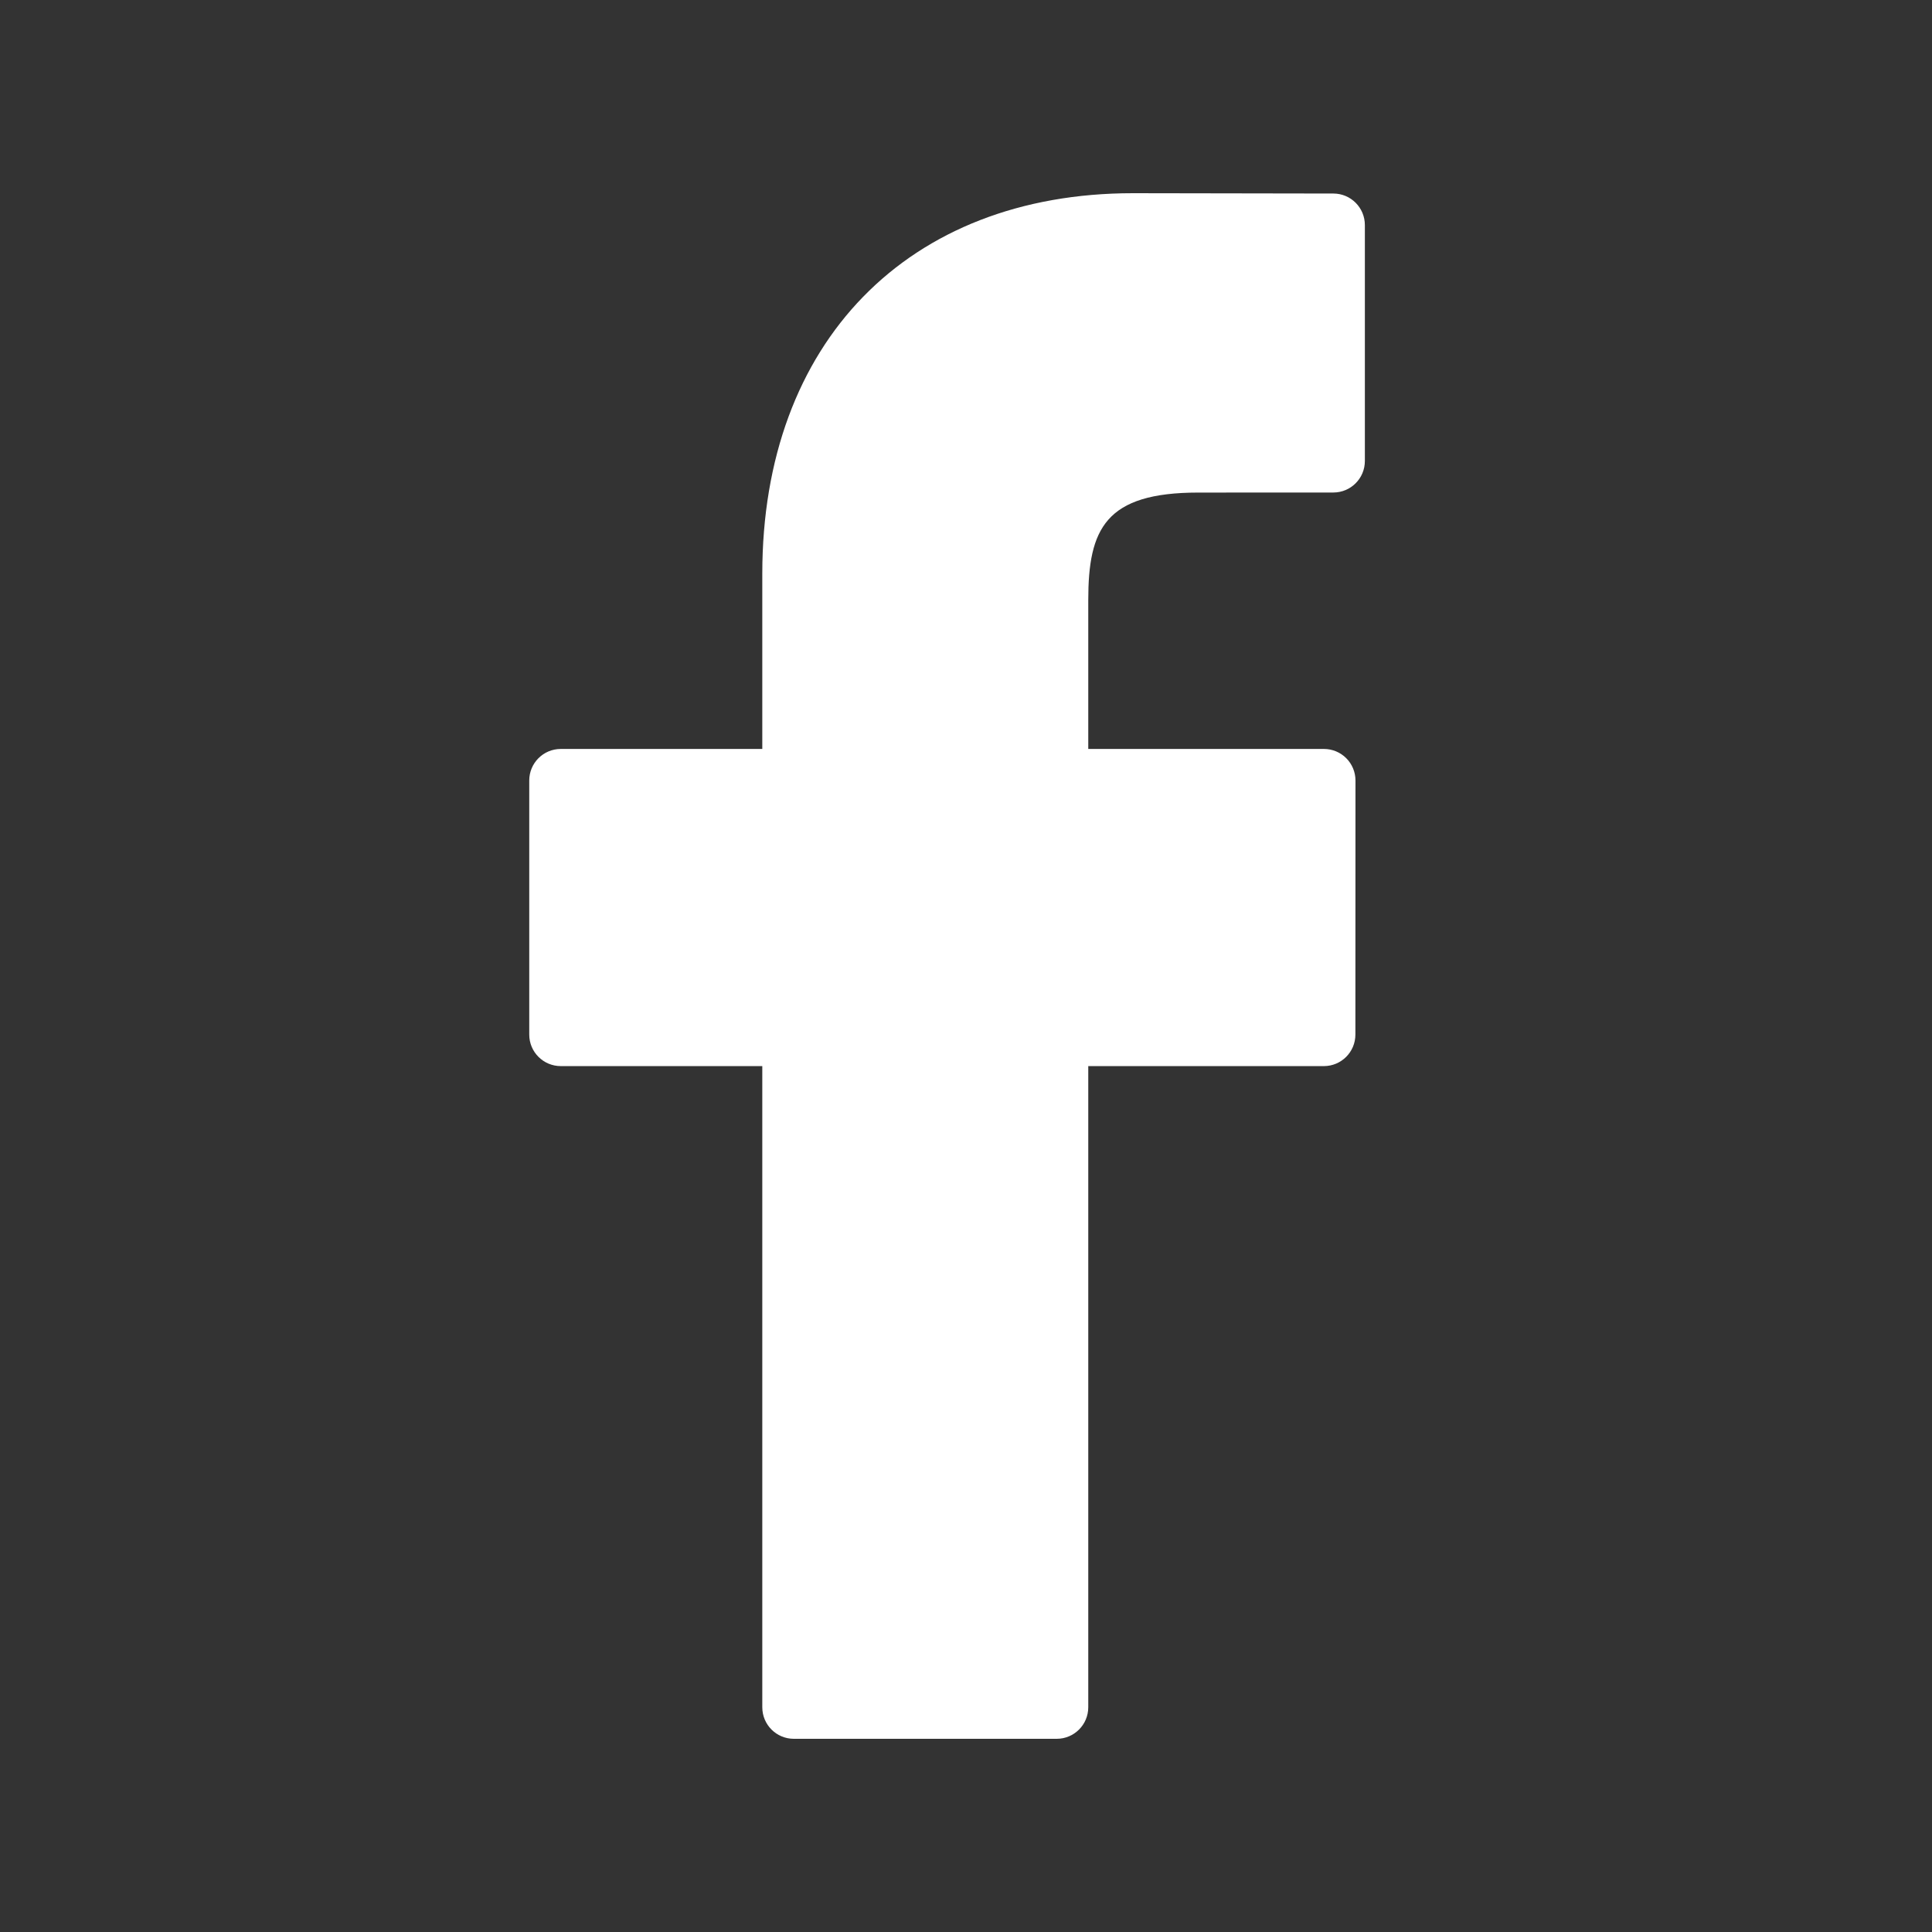 <?xml version="1.0" encoding="UTF-8" standalone="no"?>
<!DOCTYPE svg PUBLIC "-//W3C//DTD SVG 1.1//EN" "http://www.w3.org/Graphics/SVG/1.1/DTD/svg11.dtd">
<svg version="1.1" xmlns="http://www.w3.org/2000/svg" xmlns:xlink="http://www.w3.org/1999/xlink" preserveAspectRatio="xMidYMid meet" viewBox="0 0 640 640" width="640" height="640"><rect x="0" y="0" width="640" height="640" fill="#333333" stroke="none"/><defs><path d="M252.52 190.01C252.52 193.88 252.52 213.24 252.52 248.1C212.46 248.1 190.21 248.1 185.76 248.1C179.99 248.1 175.32 252.78 175.32 258.55C175.32 266.96 175.32 334.3 175.32 342.72C175.32 348.49 180 353.16 185.76 353.16C190.21 353.16 212.46 353.16 252.52 353.16C252.52 480.6 252.52 551.4 252.52 565.56C252.52 571.33 257.19 576 262.96 576C271.67 576 341.35 576 350.06 576C355.82 576 360.5 571.32 360.5 565.56C360.5 551.4 360.5 480.6 360.5 353.16C407.33 353.16 433.35 353.16 438.55 353.16C444.32 353.16 448.99 348.49 448.99 342.72C448.99 334.3 449.02 266.96 449.02 258.55C449.02 255.78 447.92 253.12 445.96 251.16C444.01 249.2 441.35 248.1 438.58 248.1C433.37 248.1 407.34 248.1 360.5 248.1C360.5 218.55 360.5 202.14 360.5 198.85C360.5 175.18 366.14 163.17 396.97 163.17C401.44 163.16 437.23 163.15 441.7 163.15C447.46 163.15 452.13 158.47 452.13 152.71C452.13 144.89 452.13 82.37 452.13 74.55C452.13 68.79 447.47 64.12 441.71 64.11C428.43 64.09 381.95 64.01 375.31 64C300.72 64 252.52 113.46 252.52 190.01Z" id="a1AWKMTNz"></path></defs><g><g><g><use xlink:href="#a1AWKMTNz" opacity="1" fill="#ffffff" fill-opacity="1"></use><g><use xlink:href="#a1AWKMTNz" opacity="1" fill-opacity="0" stroke="#000000" stroke-width="1" stroke-opacity="0"></use></g></g></g></g></svg>